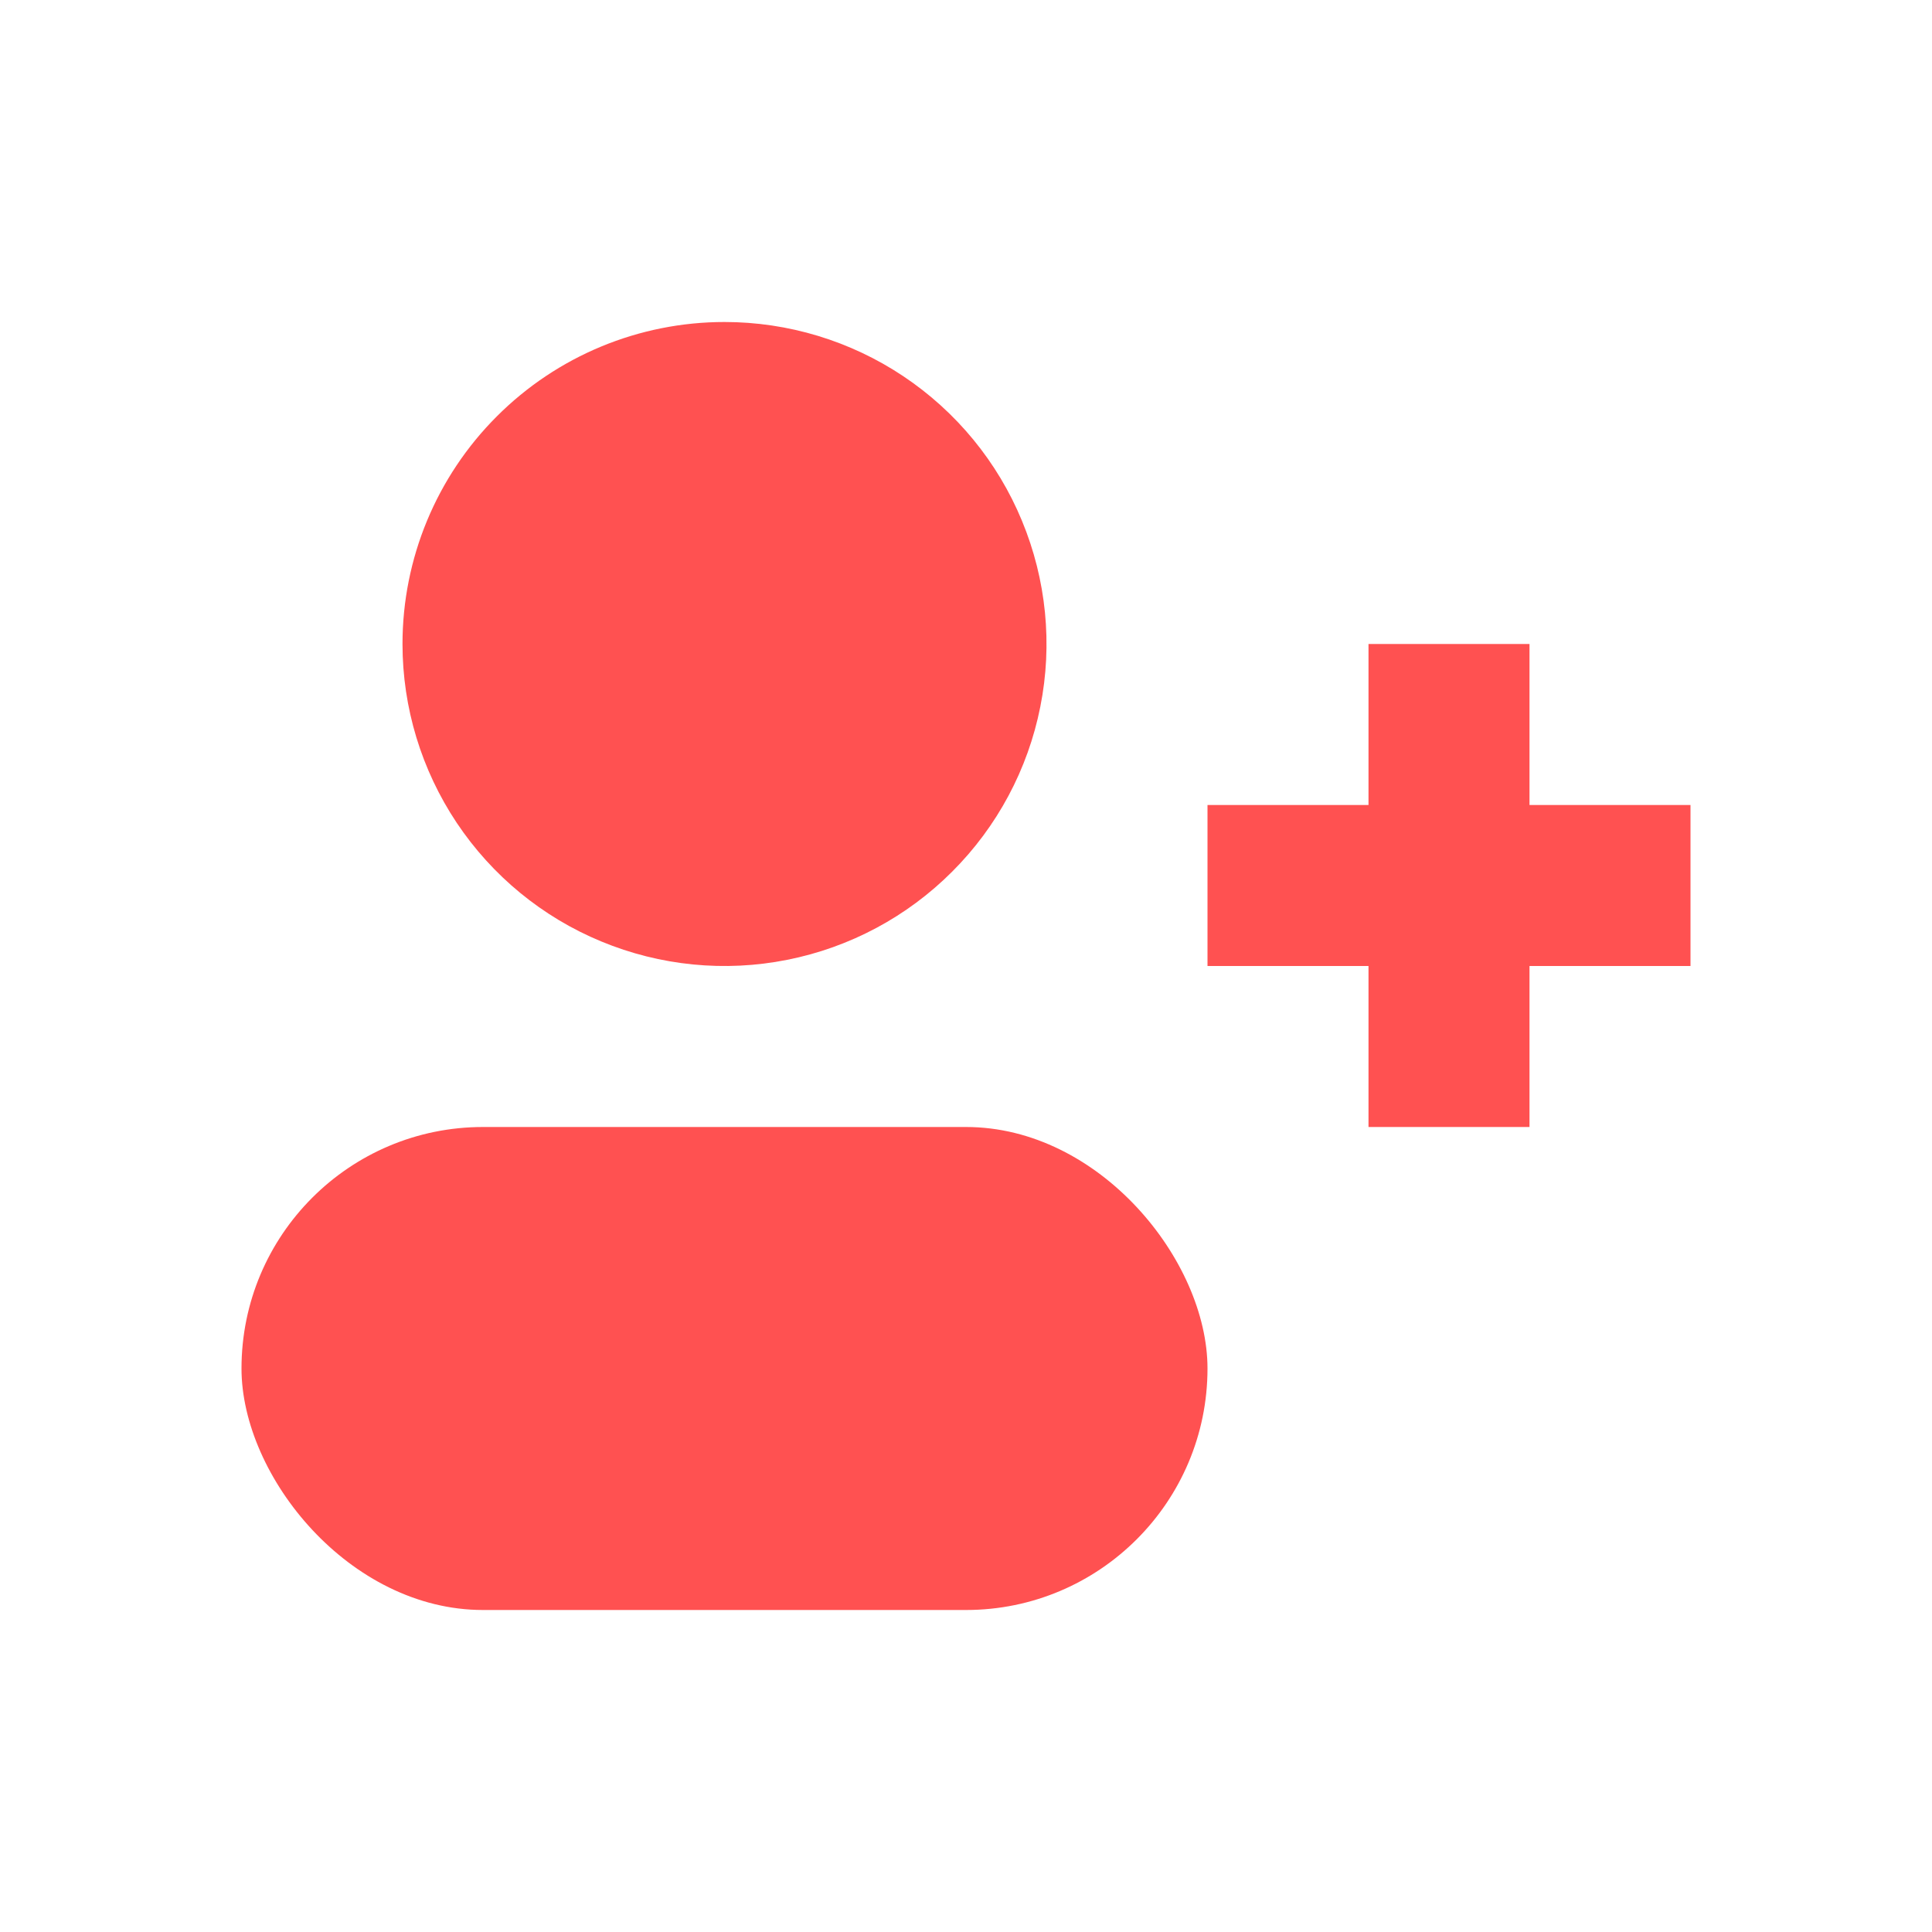 <svg width="24" height="24" viewBox="0 0 24 24" fill="none" xmlns="http://www.w3.org/2000/svg">
<path d="M5 8C5 8.791 5.235 9.564 5.674 10.222C6.114 10.88 6.738 11.393 7.469 11.695C8.2 11.998 9.004 12.078 9.78 11.923C10.556 11.769 11.269 11.388 11.828 10.828C12.388 10.269 12.769 9.556 12.923 8.78C13.078 8.004 12.998 7.2 12.695 6.469C12.393 5.738 11.88 5.114 11.222 4.674C10.565 4.235 9.791 4 9 4C7.939 4 6.922 4.421 6.172 5.172C5.421 5.922 5 6.939 5 8Z" fill="#FF5151"/>
<rect x="3" y="14" width="12" height="6" rx="3" fill="#FF5151"/>
<path fill-rule="evenodd" clip-rule="evenodd" d="M19 8H17V10L15 10V12H17V14H19V12H21V10L19 10V8Z" fill="#FF5151"/>
</svg>
